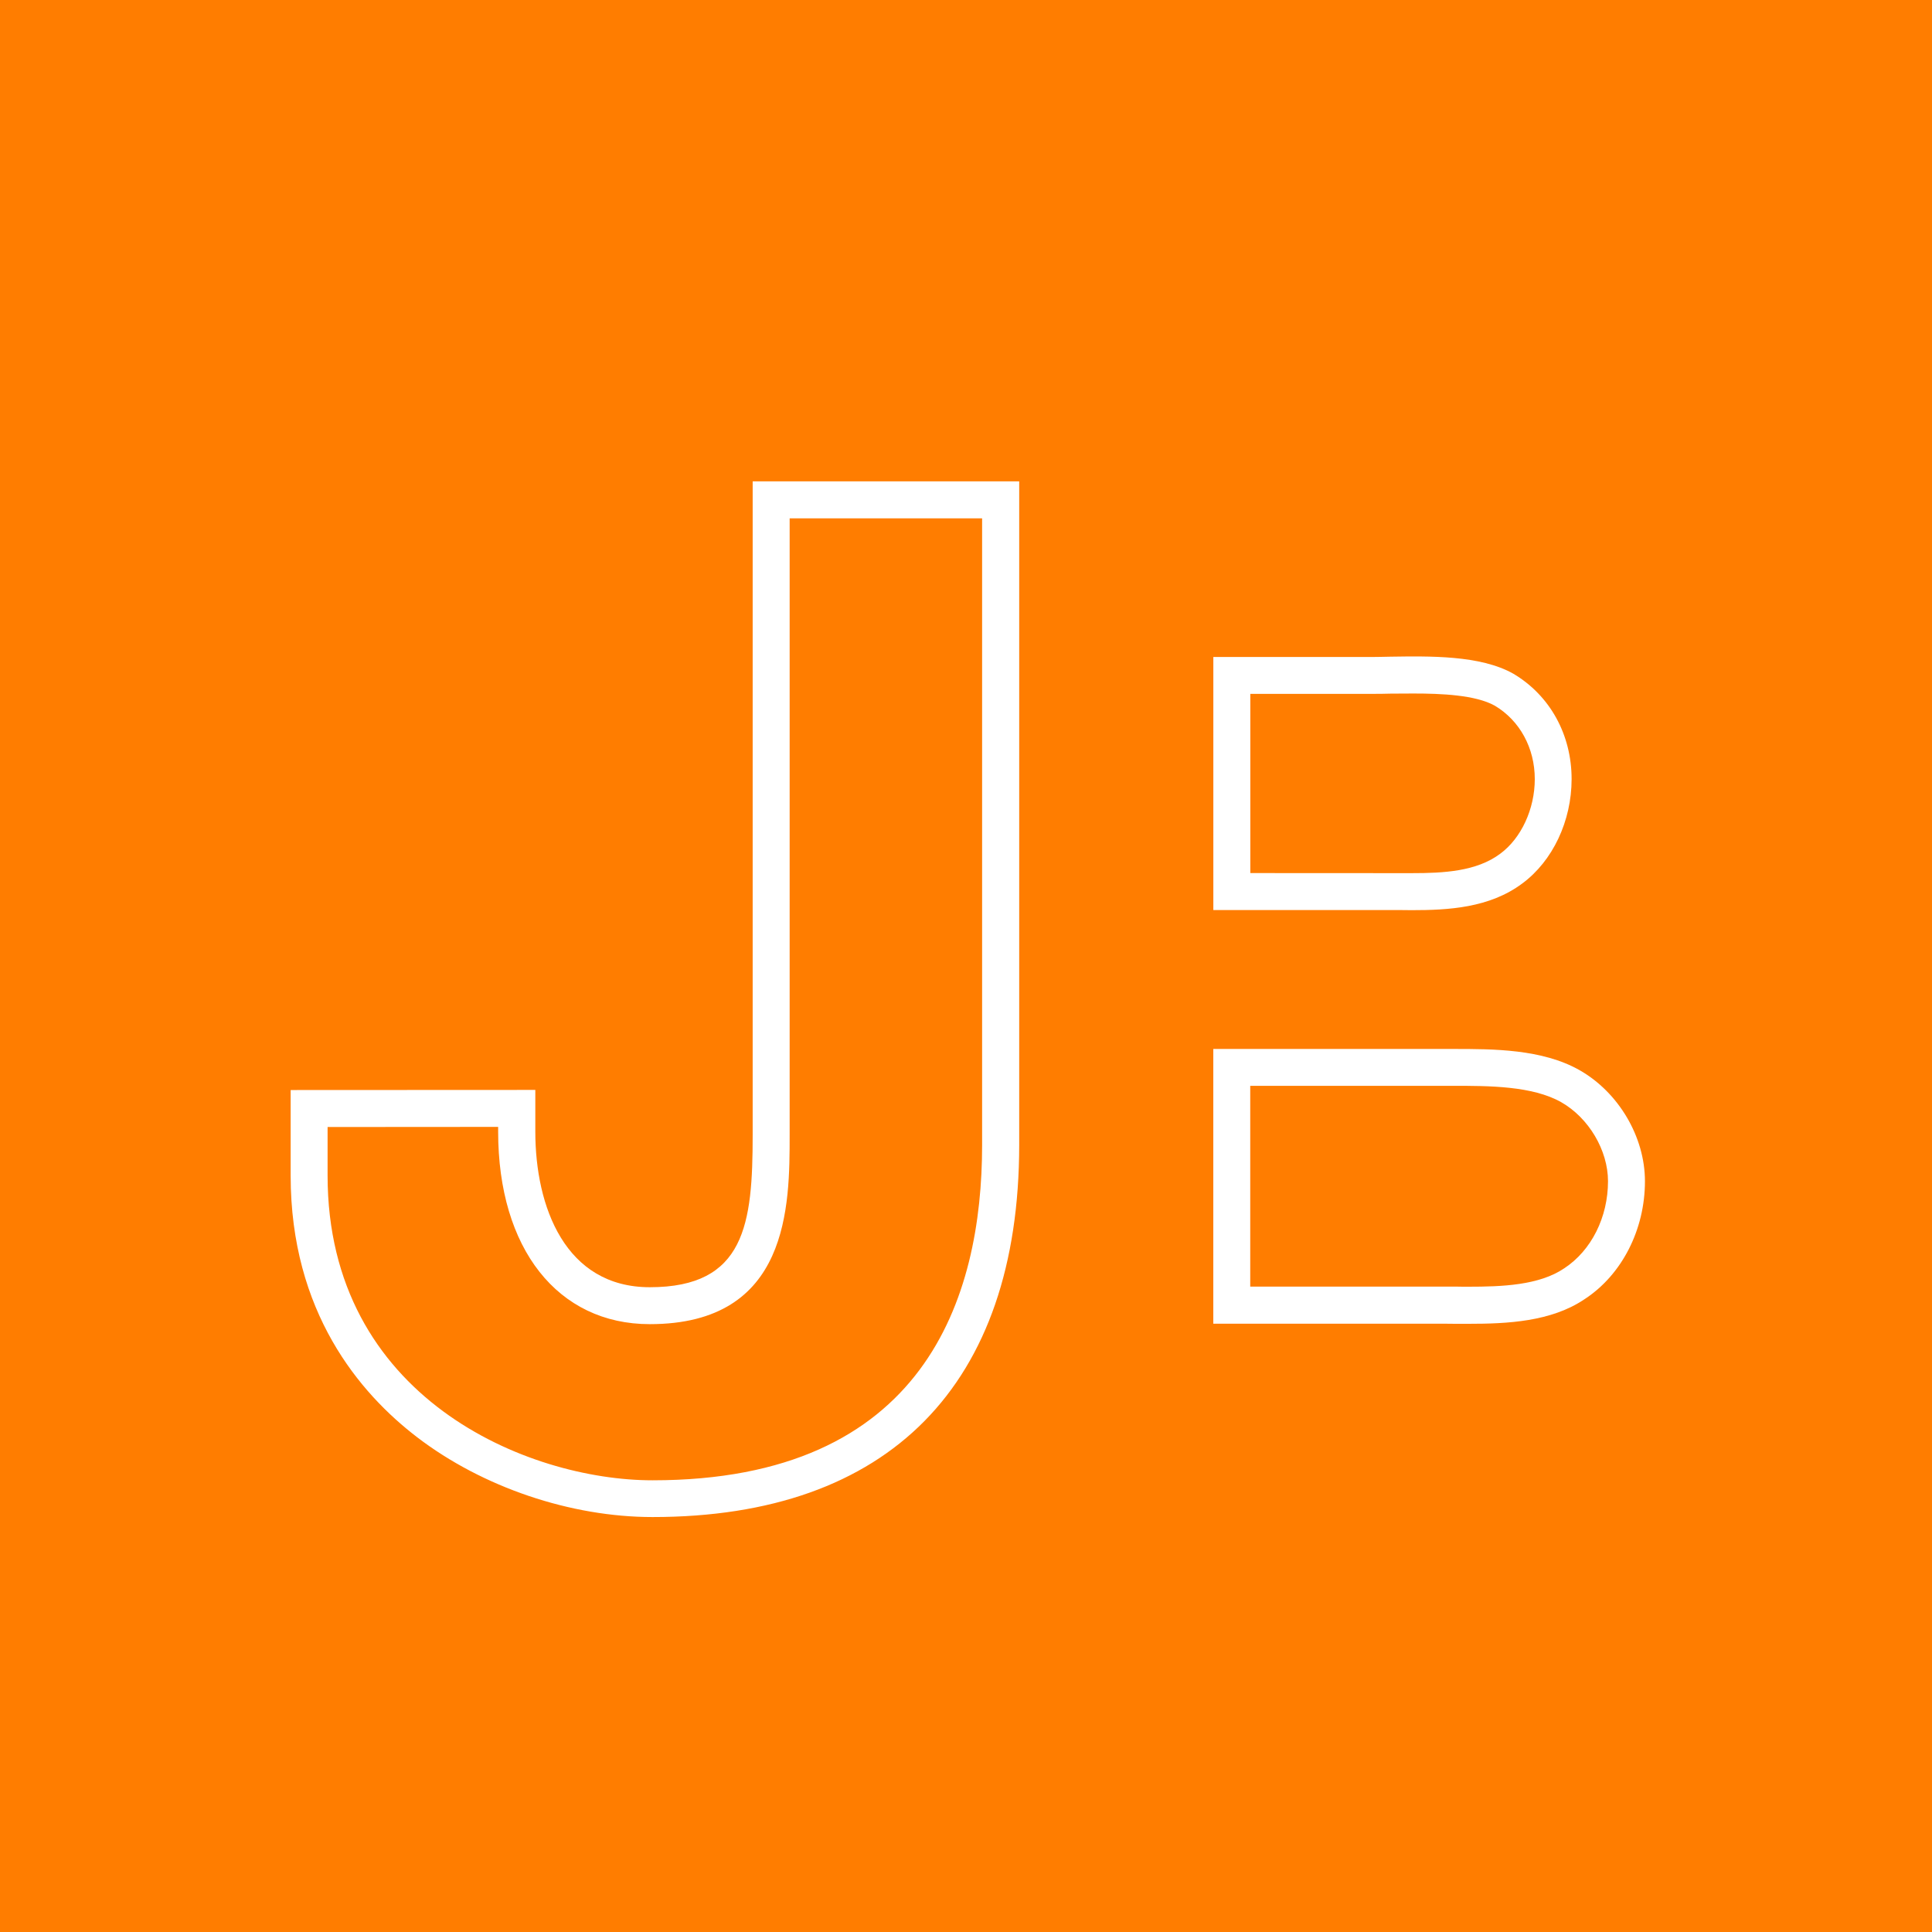 <?xml version="1.0" encoding="utf-8"?>
<!-- Generator: Adobe Illustrator 16.0.0, SVG Export Plug-In . SVG Version: 6.00 Build 0)  -->
<!DOCTYPE svg PUBLIC "-//W3C//DTD SVG 1.1//EN" "http://www.w3.org/Graphics/SVG/1.1/DTD/svg11.dtd">
<svg version="1.1" id="Layer_1" xmlns="http://www.w3.org/2000/svg" xmlns:xlink="http://www.w3.org/1999/xlink" x="0px" y="0px"
	 width="50px" height="50px" viewBox="0 0 50 50" enable-background="new 0 0 50 50" xml:space="preserve">
<g>
	<rect fill="#FF7D00" width="50" height="50"/>
	<g>
		<g>
			<path fill="#FFFFFF" d="M36.536,23.555L36.536,23.555c-0.104,0-0.206,0-0.307-0.003h-0.284h-4.544v-6.549h4.096
				c0.148,0,0.31-0.005,0.48-0.008c1.016-0.014,2.328-0.044,3.187,0.44c0.95,0.563,1.509,1.579,1.509,2.728
				c0,1.085-0.489,2.119-1.275,2.7C38.548,23.5,37.475,23.555,36.536,23.555z M32.357,22.595l3.879,0.002c0.098,0,0.198,0,0.3,0l0,0
				c0.816,0,1.675-0.041,2.29-0.503c0.543-0.399,0.894-1.157,0.894-1.931c0-0.806-0.389-1.516-1.035-1.9
				c-0.498-0.279-1.389-0.315-2.104-0.315c-0.202,0-0.401,0.001-0.587,0.003c-0.177,0.006-0.344,0.006-0.496,0.006h-3.14V22.595z"/>
		</g>
		<g>
			<path fill="#FFFFFF" d="M38.002,34.26L38.002,34.26c-0.116,0-0.228,0-0.338,0c-0.104-0.003-0.208-0.003-0.309-0.003h-5.955v-7.11
				h6.22c1.02,0,2.288,0,3.254,0.546c1.016,0.576,1.697,1.729,1.697,2.878c0,1.253-0.597,2.421-1.559,3.049
				C40.145,34.209,39.002,34.26,38.002,34.26z M32.357,33.297h4.999c0.101,0,0.208,0,0.315,0c0.107,0.003,0.218,0.003,0.331,0.003
				l0,0c0.858,0,1.83-0.034,2.48-0.476c0.703-0.461,1.133-1.322,1.133-2.254c0-0.801-0.499-1.641-1.212-2.046
				c-0.748-0.423-1.878-0.423-2.783-0.423h-5.264V33.297z"/>
		</g>
		<g>
			<path fill="#FFFFFF" d="M16.889,39.261c-2.121,0-4.399-0.77-6.09-2.063c-1.494-1.143-3.277-3.244-3.277-6.775v-2.213l6.332-0.003
				v1.08c0,1.947,0.776,4.026,2.963,4.026c2.471,0,2.662-1.638,2.662-3.947V12.457h6.898V29.63
				C26.375,35.841,23.007,39.261,16.889,39.261z M8.478,29.167v1.256c0,5.747,5.161,7.887,8.411,7.887
				c7.048,0,8.528-4.722,8.528-8.679V13.415h-4.981v15.951c0,1.833,0,4.903-3.62,4.903c-2.381,0-3.924-1.953-3.924-4.982v-0.123
				L8.478,29.167z"/>
		</g>
	</g>
</g>
</svg>
